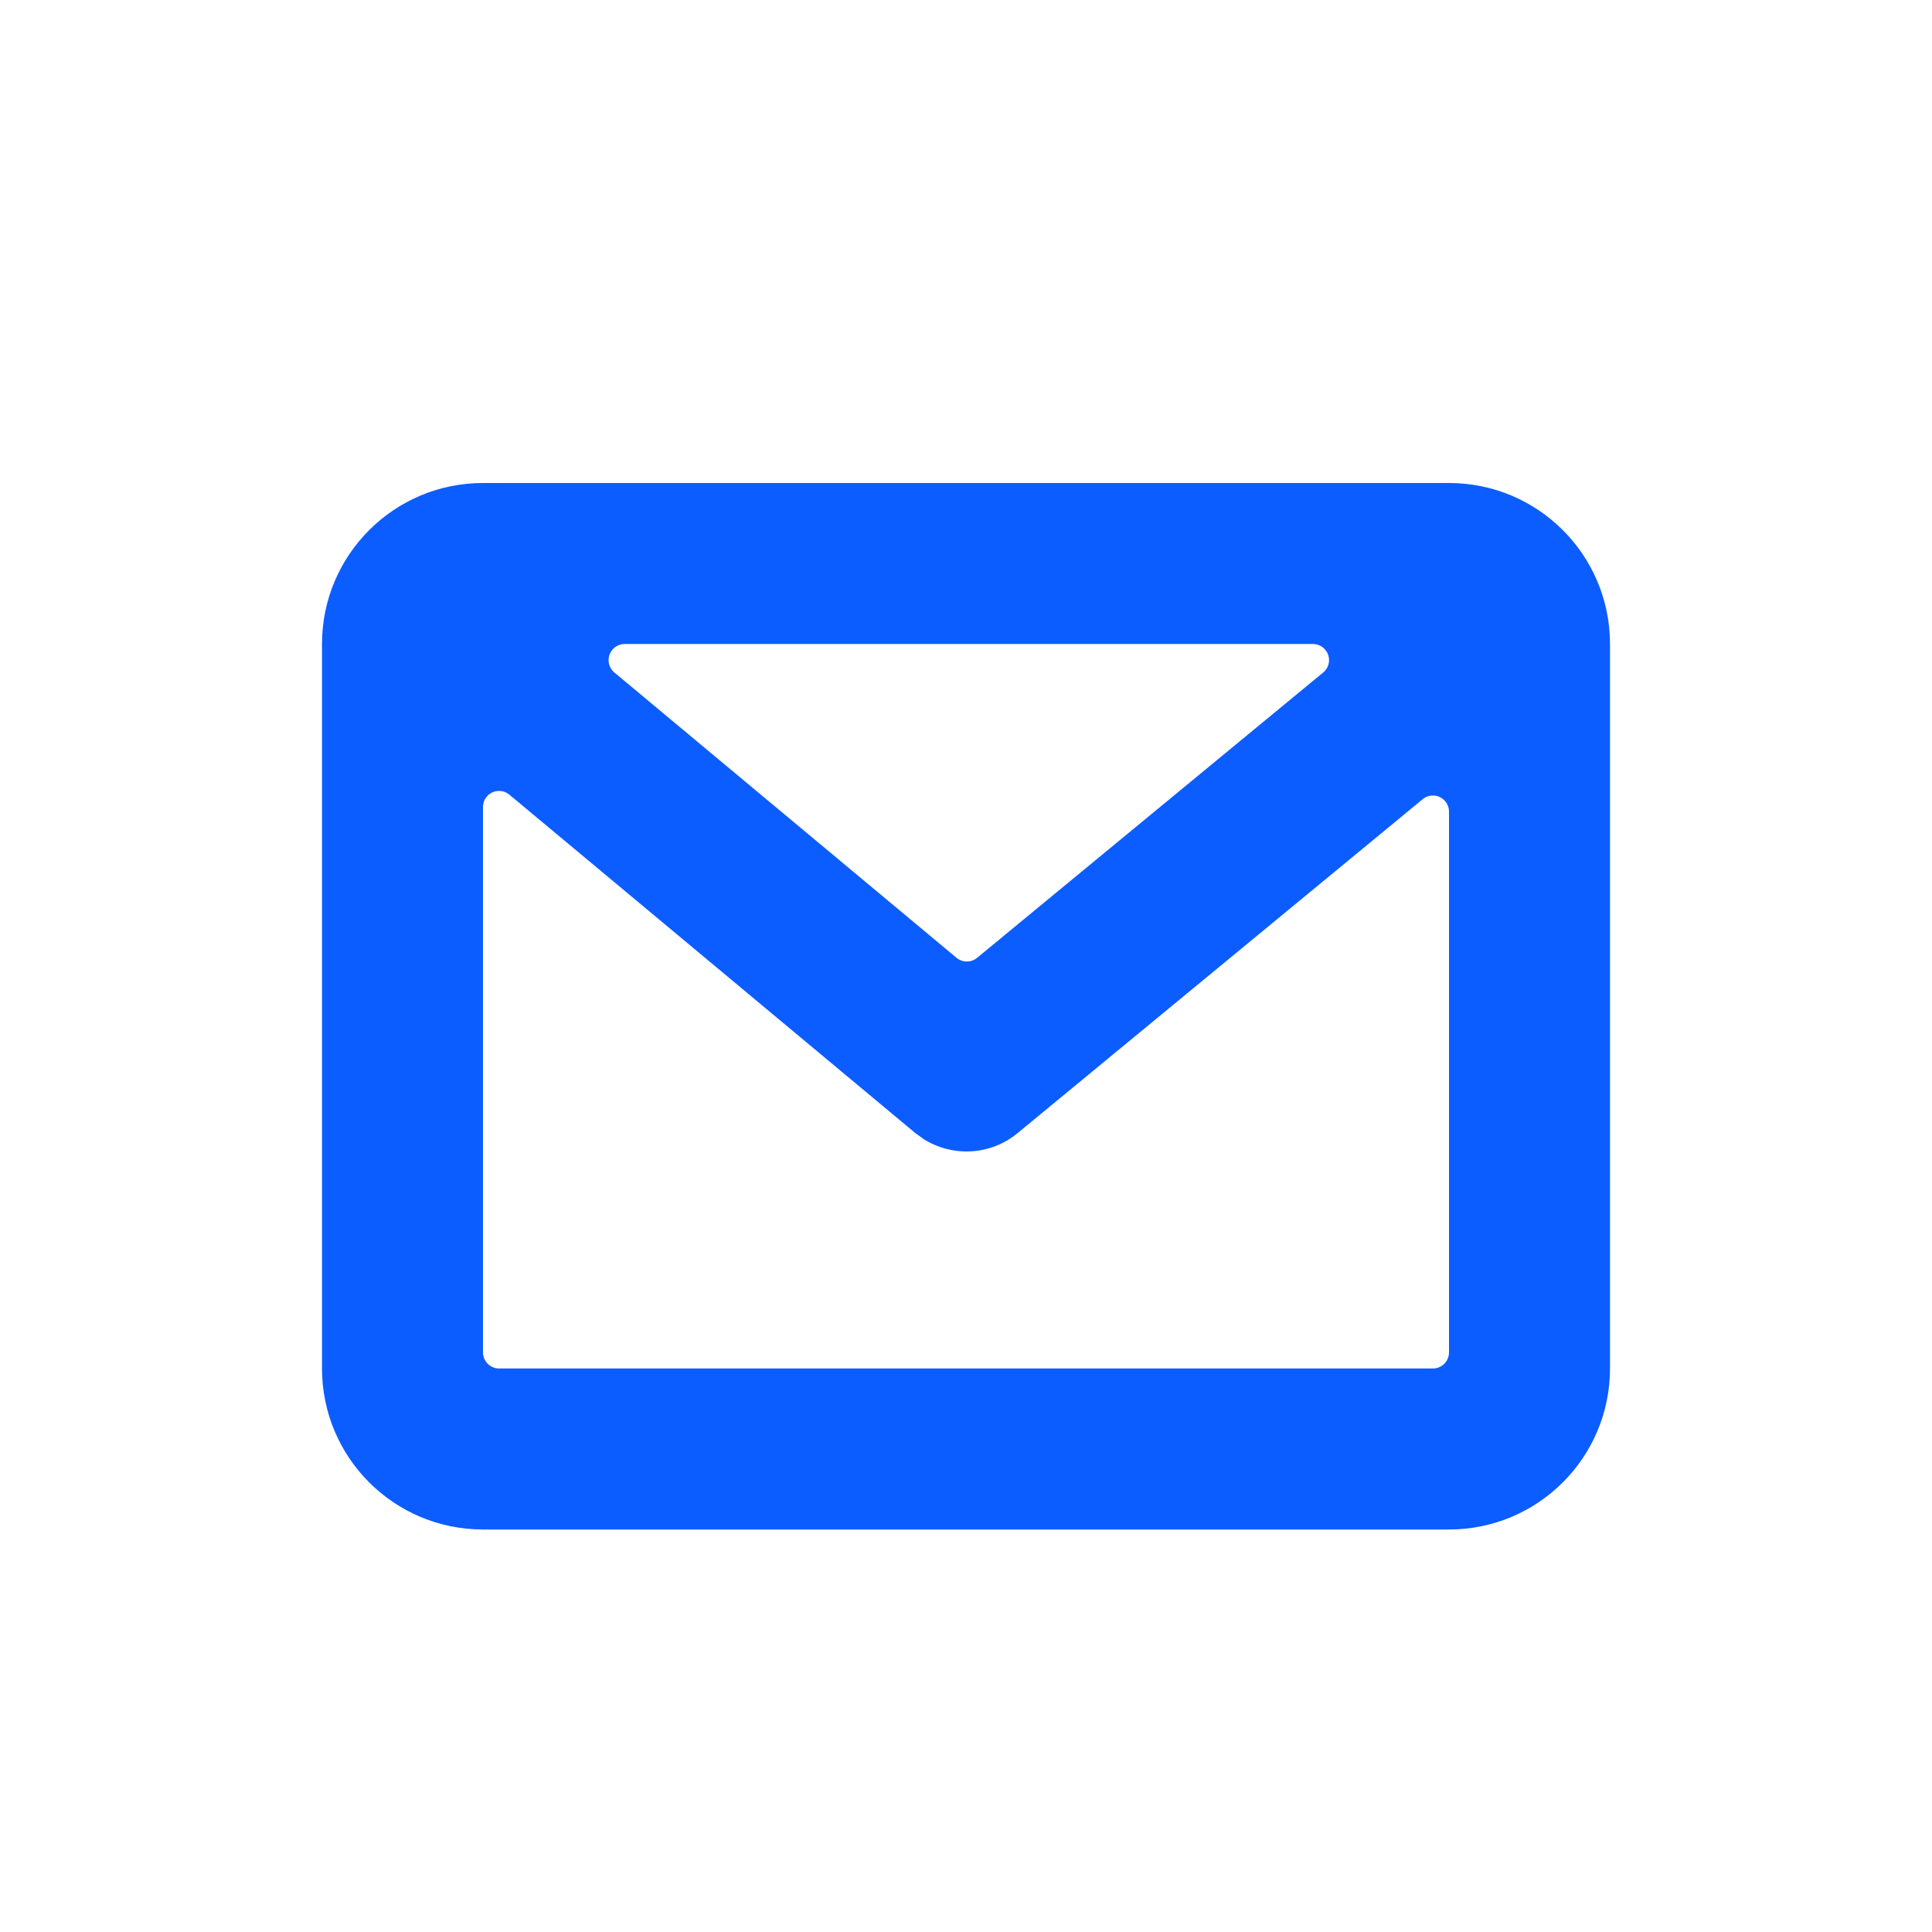 <svg width="24" height="24" viewBox="0 0 24 24" fill="none" xmlns="http://www.w3.org/2000/svg">
<path fill-rule="evenodd" clip-rule="evenodd" d="M18 6C19.105 6 20 6.895 20 8V17C20 18.105 19.105 19 18 19H6C4.895 19 4 18.105 4 17V8C4 6.895 4.895 6 6 6H18ZM6 10.025V16.8C6 16.91 6.09 17 6.2 17H17.8C17.91 17 18 16.91 18 16.8V10.082C18 9.972 17.91 9.882 17.8 9.882C17.754 9.882 17.709 9.898 17.673 9.928L12.642 14.075C12.305 14.354 11.831 14.377 11.47 14.148L11.366 14.072L6.328 9.872C6.243 9.801 6.117 9.812 6.046 9.897C6.016 9.933 6 9.978 6 10.025ZM16.31 8H7.76C7.65 8 7.56 8.09 7.56 8.2C7.56 8.259 7.586 8.316 7.632 8.354L11.882 11.898C11.956 11.959 12.063 11.96 12.137 11.899L16.437 8.354C16.522 8.284 16.535 8.158 16.464 8.073C16.426 8.027 16.37 8 16.31 8Z" fill="#0C5DFF"/>
</svg>
